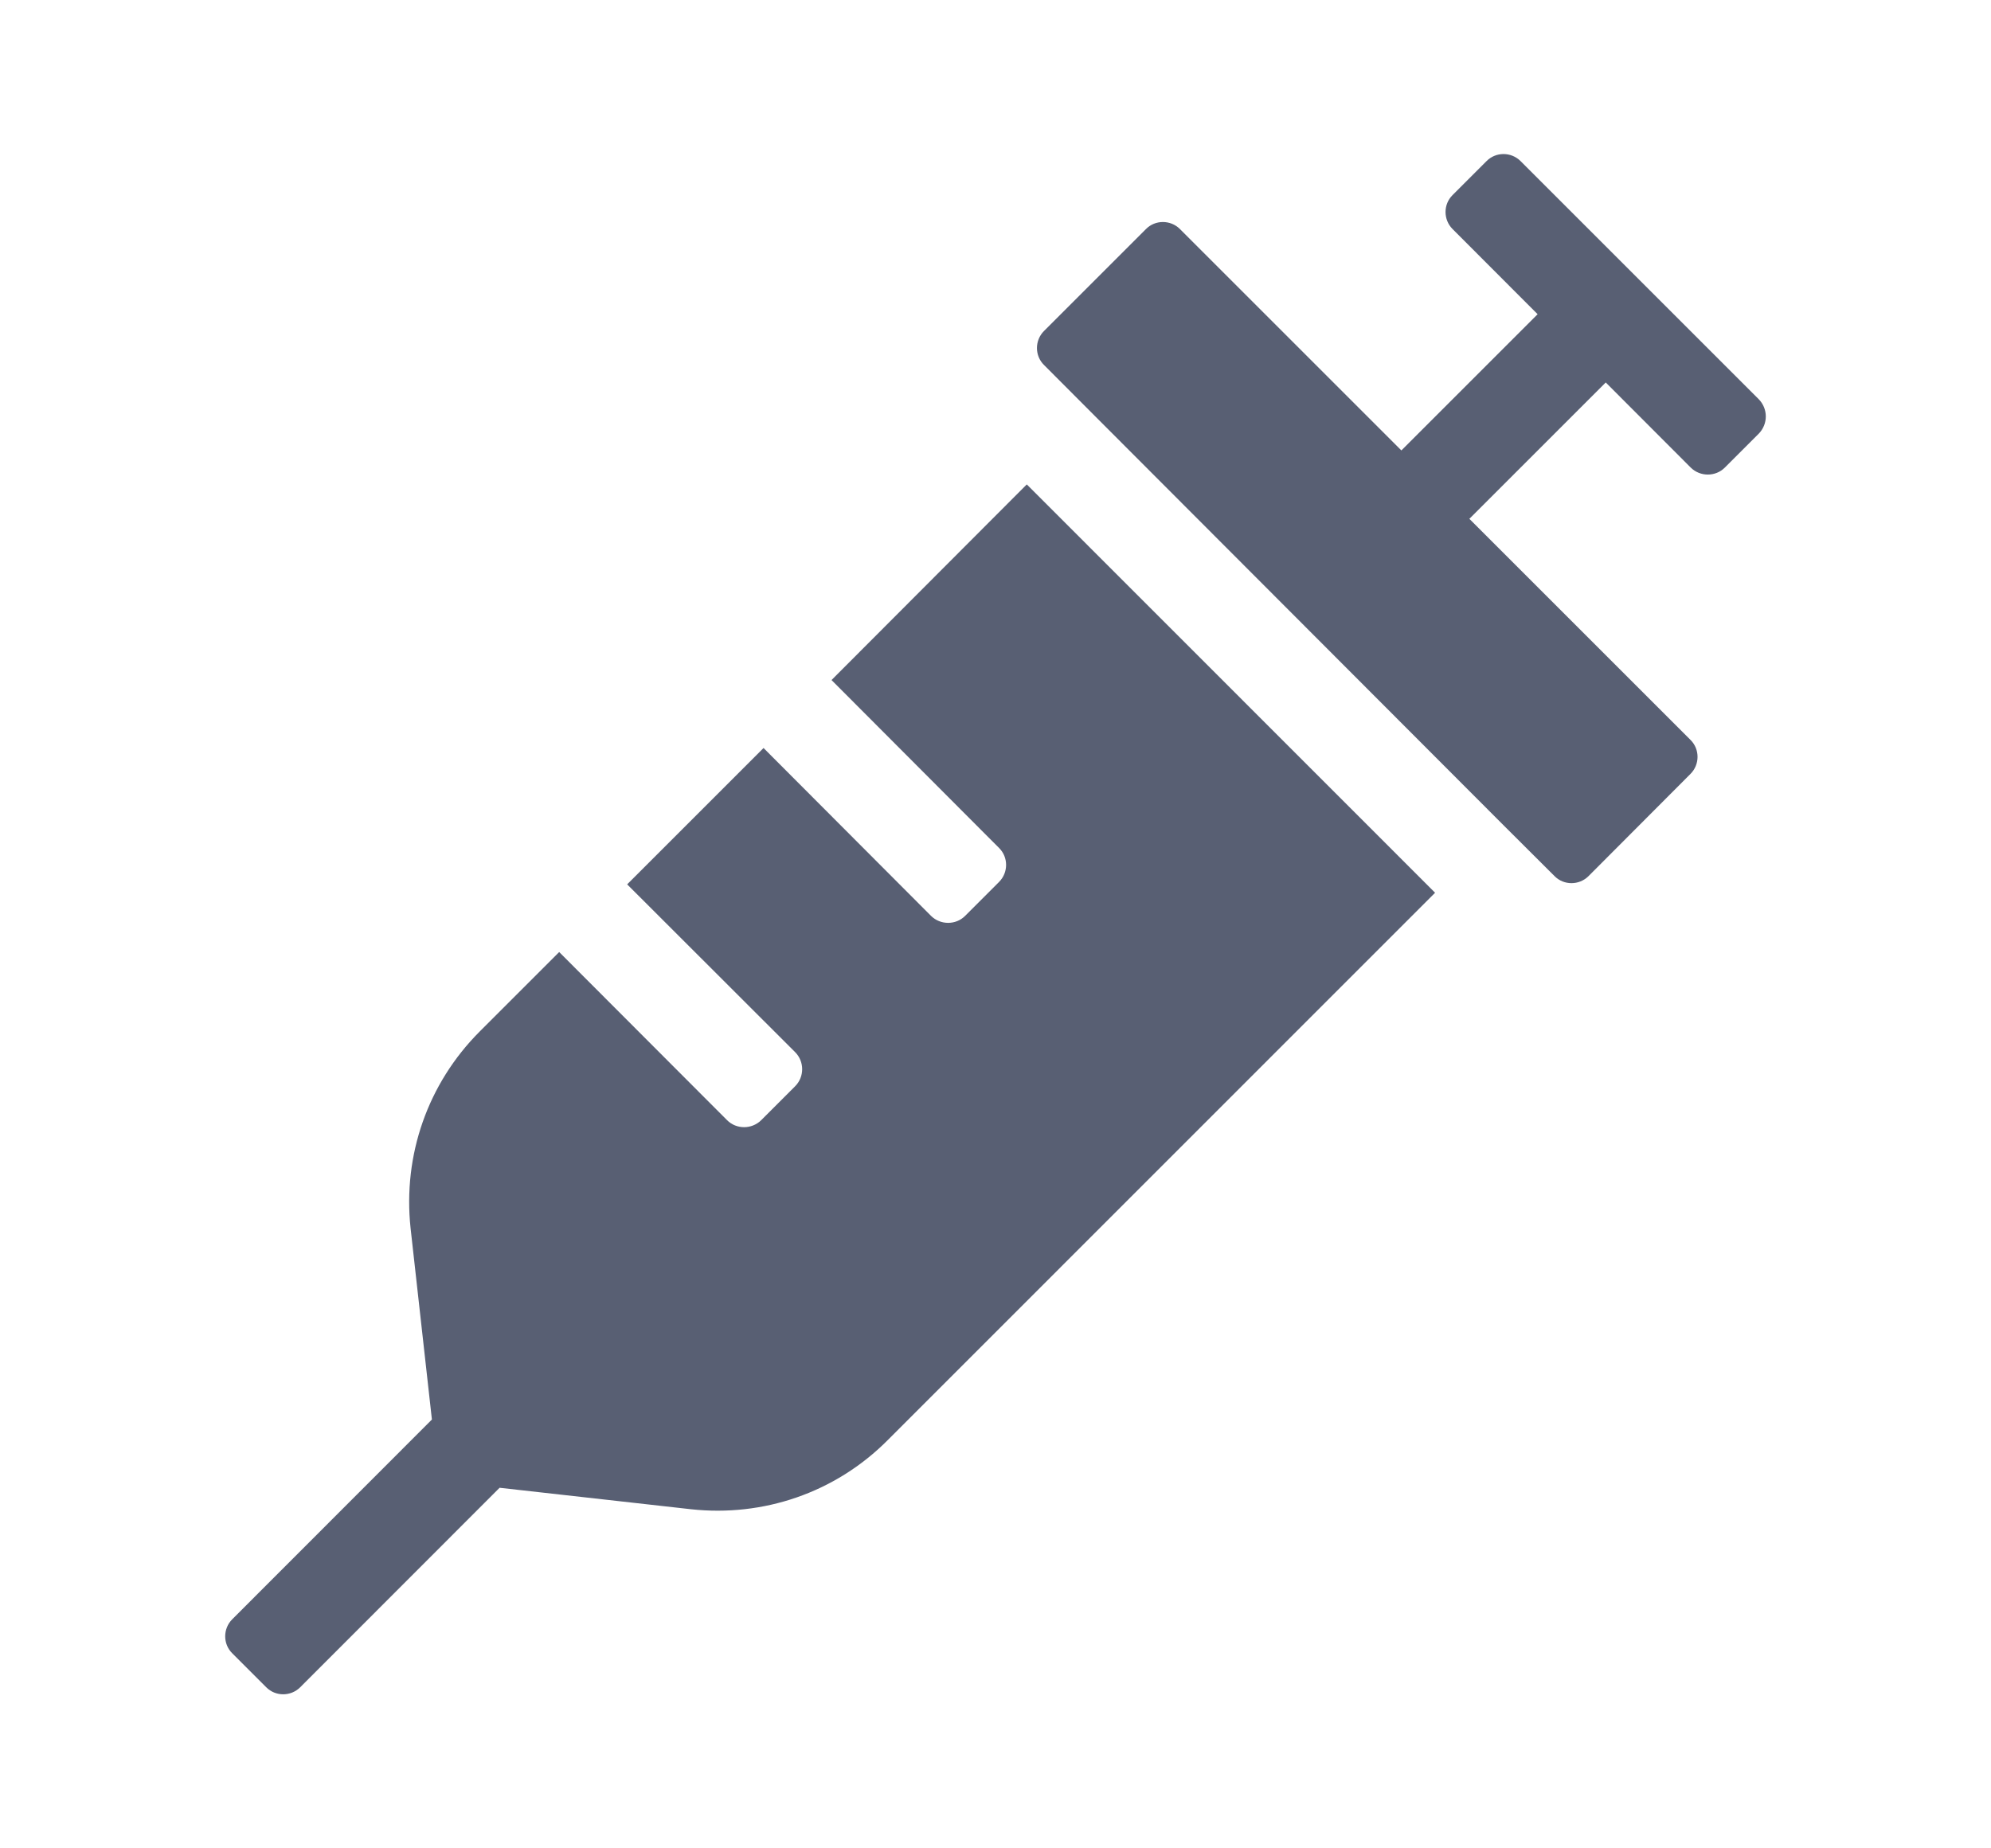 <svg width="14" height="13" viewBox="0 0 14 13" fill="none" xmlns="http://www.w3.org/2000/svg">
<path d="M5.847 4.783L7.025 5.964C7.091 6.029 7.091 6.137 7.025 6.203L6.786 6.442C6.721 6.507 6.613 6.507 6.547 6.442L5.369 5.261L4.41 6.22L5.591 7.4C5.657 7.466 5.657 7.574 5.591 7.64L5.352 7.879C5.286 7.944 5.178 7.944 5.113 7.879L3.932 6.696L3.374 7.254C3.008 7.62 2.832 8.124 2.887 8.638L3.037 9.984L1.633 11.389C1.567 11.455 1.567 11.563 1.633 11.628L1.872 11.867C1.937 11.933 2.045 11.933 2.111 11.867L3.513 10.464L4.859 10.615C5.365 10.67 5.872 10.501 6.243 10.128L10.091 6.279L7.22 3.407L5.847 4.783ZM12.367 2.808L10.692 1.133C10.626 1.067 10.518 1.067 10.453 1.133L10.214 1.372C10.148 1.437 10.148 1.545 10.214 1.611L10.812 2.21L9.854 3.168L8.657 1.971L8.297 1.611C8.231 1.545 8.123 1.545 8.058 1.611L7.341 2.328C7.275 2.394 7.275 2.502 7.341 2.567L7.7 2.927L10.571 5.803L10.931 6.162C10.996 6.228 11.104 6.228 11.17 6.162L11.887 5.443C11.953 5.377 11.953 5.269 11.887 5.204L10.332 3.649L11.291 2.69L11.889 3.289C11.955 3.354 12.063 3.354 12.128 3.289L12.367 3.05C12.433 2.982 12.433 2.876 12.367 2.808Z" fill="#585F73"/>
</svg>
